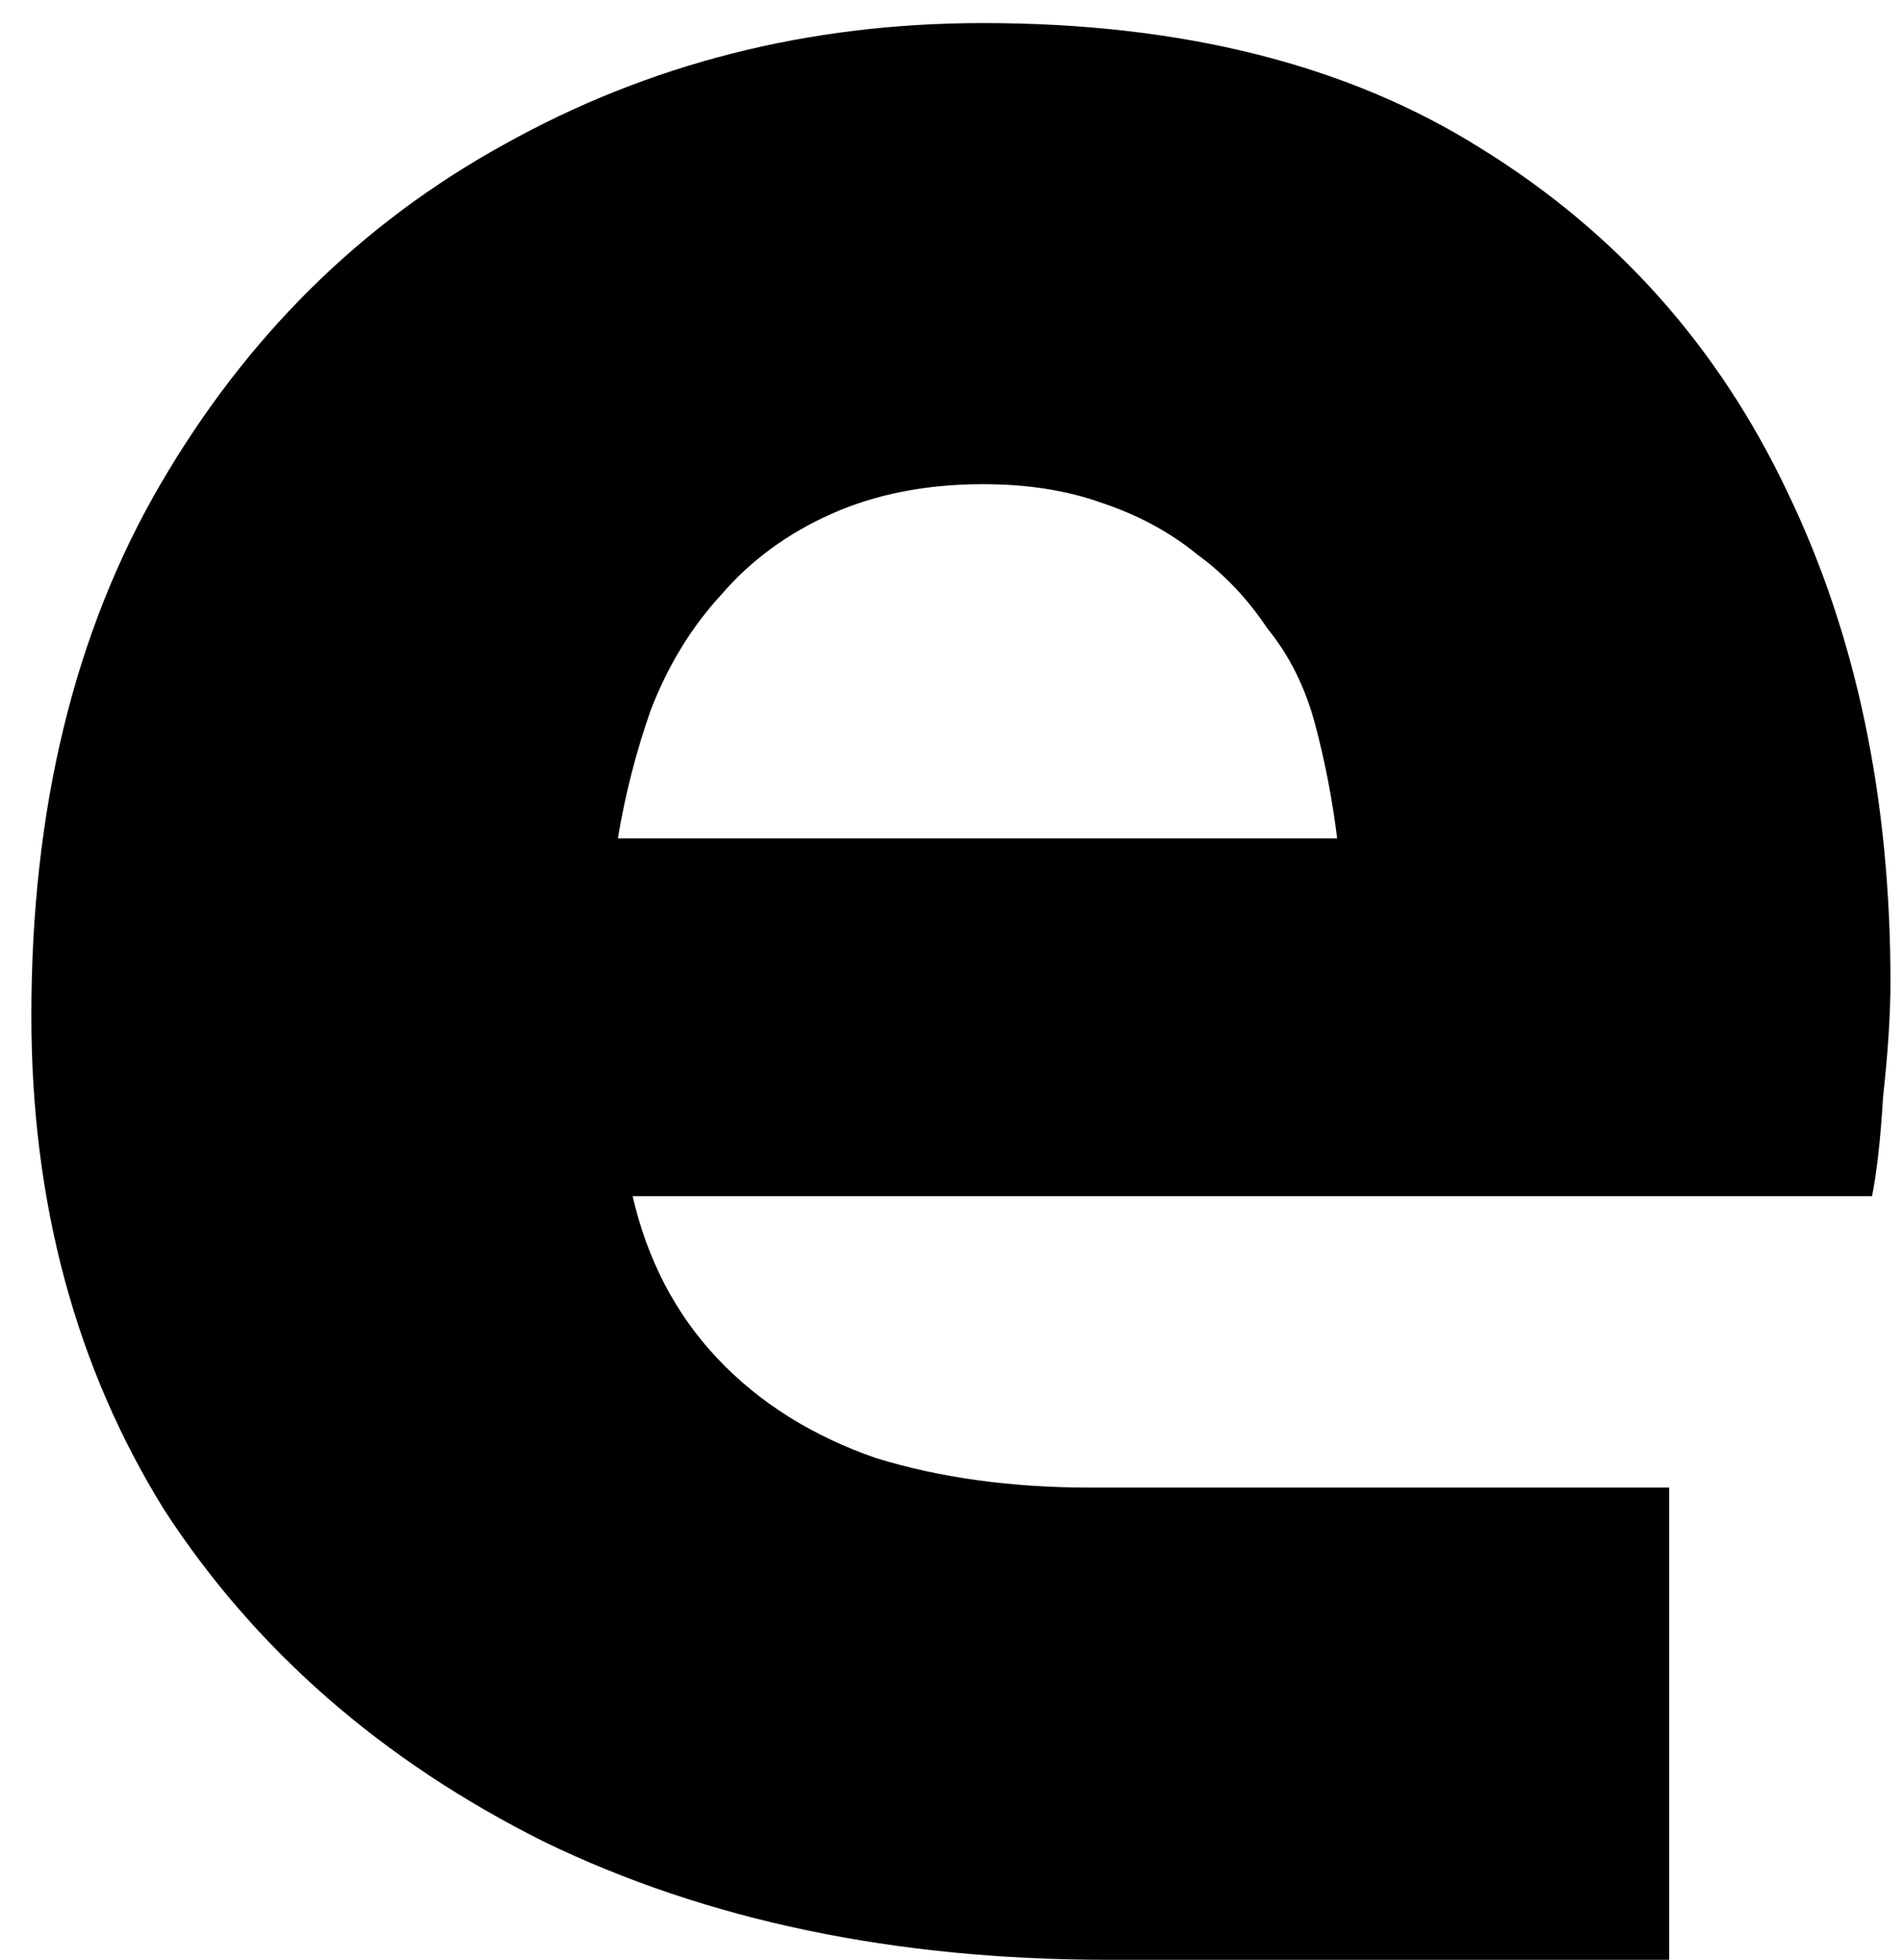 <svg width="33" height="34" viewBox="0 0 33 34" fill="none" xmlns="http://www.w3.org/2000/svg">
<path d="M19.232 34C15.52 34 12.256 33.317 9.44 31.952C6.624 30.544 4.427 28.624 2.848 26.192C1.312 23.717 0.544 20.859 0.544 17.616C0.544 14.032 1.291 10.96 2.784 8.4C4.277 5.84 6.261 3.877 8.736 2.512C11.253 1.104 14.027 0.4 17.056 0.4C20.512 0.4 23.392 1.125 25.696 2.576C28.043 4.027 29.813 6.011 31.008 8.528C32.203 11.003 32.8 13.84 32.8 17.04C32.8 17.595 32.757 18.256 32.672 19.024C32.629 19.749 32.565 20.325 32.48 20.752H10.976C11.232 21.861 11.723 22.8 12.448 23.568C13.173 24.336 14.091 24.912 15.2 25.296C16.309 25.637 17.547 25.808 18.912 25.808H28.96V34H19.232ZM10.72 14.544H23.2C23.115 13.861 22.987 13.2 22.816 12.56C22.645 11.92 22.368 11.365 21.984 10.896C21.643 10.384 21.237 9.957 20.768 9.616C20.299 9.232 19.744 8.933 19.104 8.72C18.507 8.507 17.824 8.4 17.056 8.4C16.075 8.4 15.2 8.571 14.432 8.912C13.664 9.253 13.024 9.723 12.512 10.32C12 10.875 11.595 11.536 11.296 12.304C11.04 13.029 10.848 13.776 10.72 14.544Z" fill="black"/>
</svg>
